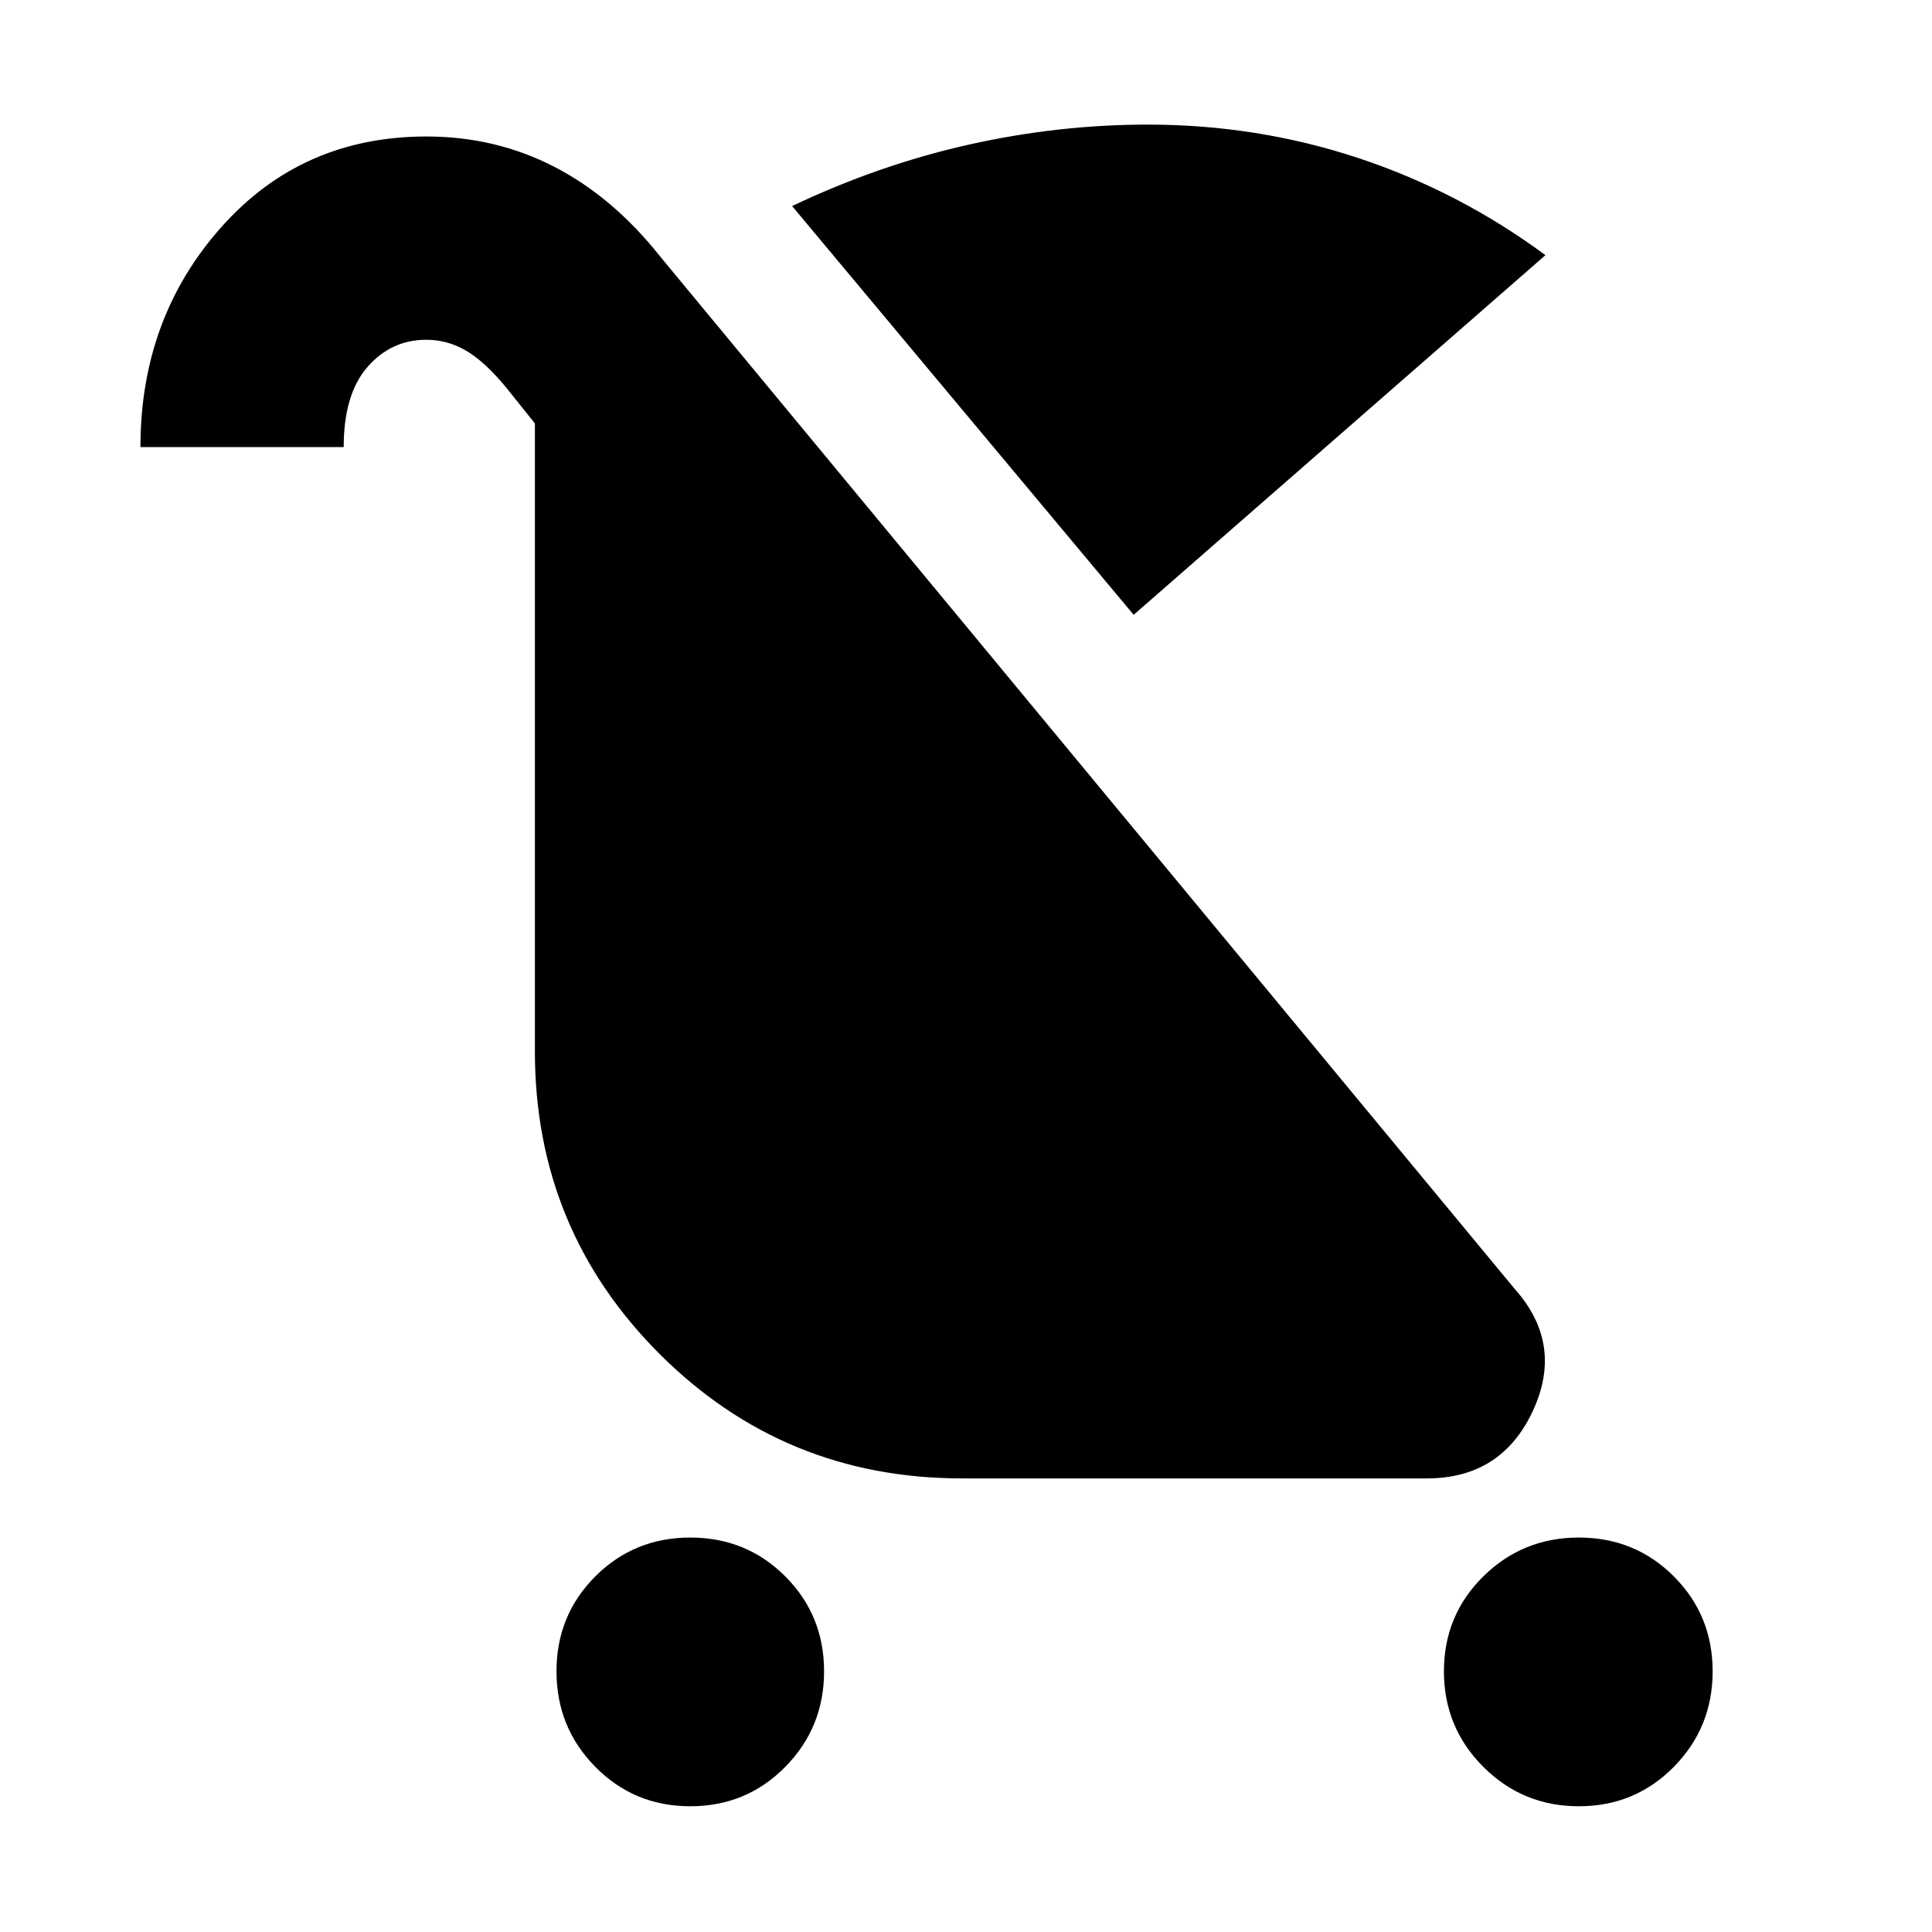 <svg xmlns="http://www.w3.org/2000/svg" height="24" viewBox="0 -960 960 960" width="24"><path d="M343-62.48q-27.89 0-47.19-19.57-19.29-19.58-19.29-47.47t19.29-47.19Q315.11-196 343-196q27.89 0 47.19 19.29 19.29 19.3 19.29 47.19 0 27.89-19.29 47.47-19.3 19.57-47.19 19.57Zm441.52 0q-27.89 0-47.47-19.57-19.57-19.58-19.57-47.47t19.57-47.19Q756.63-196 784.52-196t47.19 19.29Q851-157.41 851-129.52q0 27.89-19.29 47.47-19.3 19.57-47.19 19.57ZM563.31-654.5 393.59-857.61q43.17-20.52 87.69-30.5 44.53-9.98 89.03-9.98 54.39 0 104.51 16.58 50.12 16.57 93.1 48.29L563.31-654.5ZM478-225.39q-88.41 0-150.32-61.9-61.9-61.91-61.9-150.32v-312L252-766.83q-10.61-13.04-20.01-18.69-9.4-5.65-20.21-5.65-17.41 0-29.2 13.54-11.8 13.54-11.8 39.8h-101q0-64.04 40.08-109.19 40.07-45.16 102.05-45.16 34.39 0 63.6 15.1t52.58 44.6l424.61 513q24.48 27.48 8.86 60.78-15.62 33.31-52.56 33.31H478Z"/></svg>